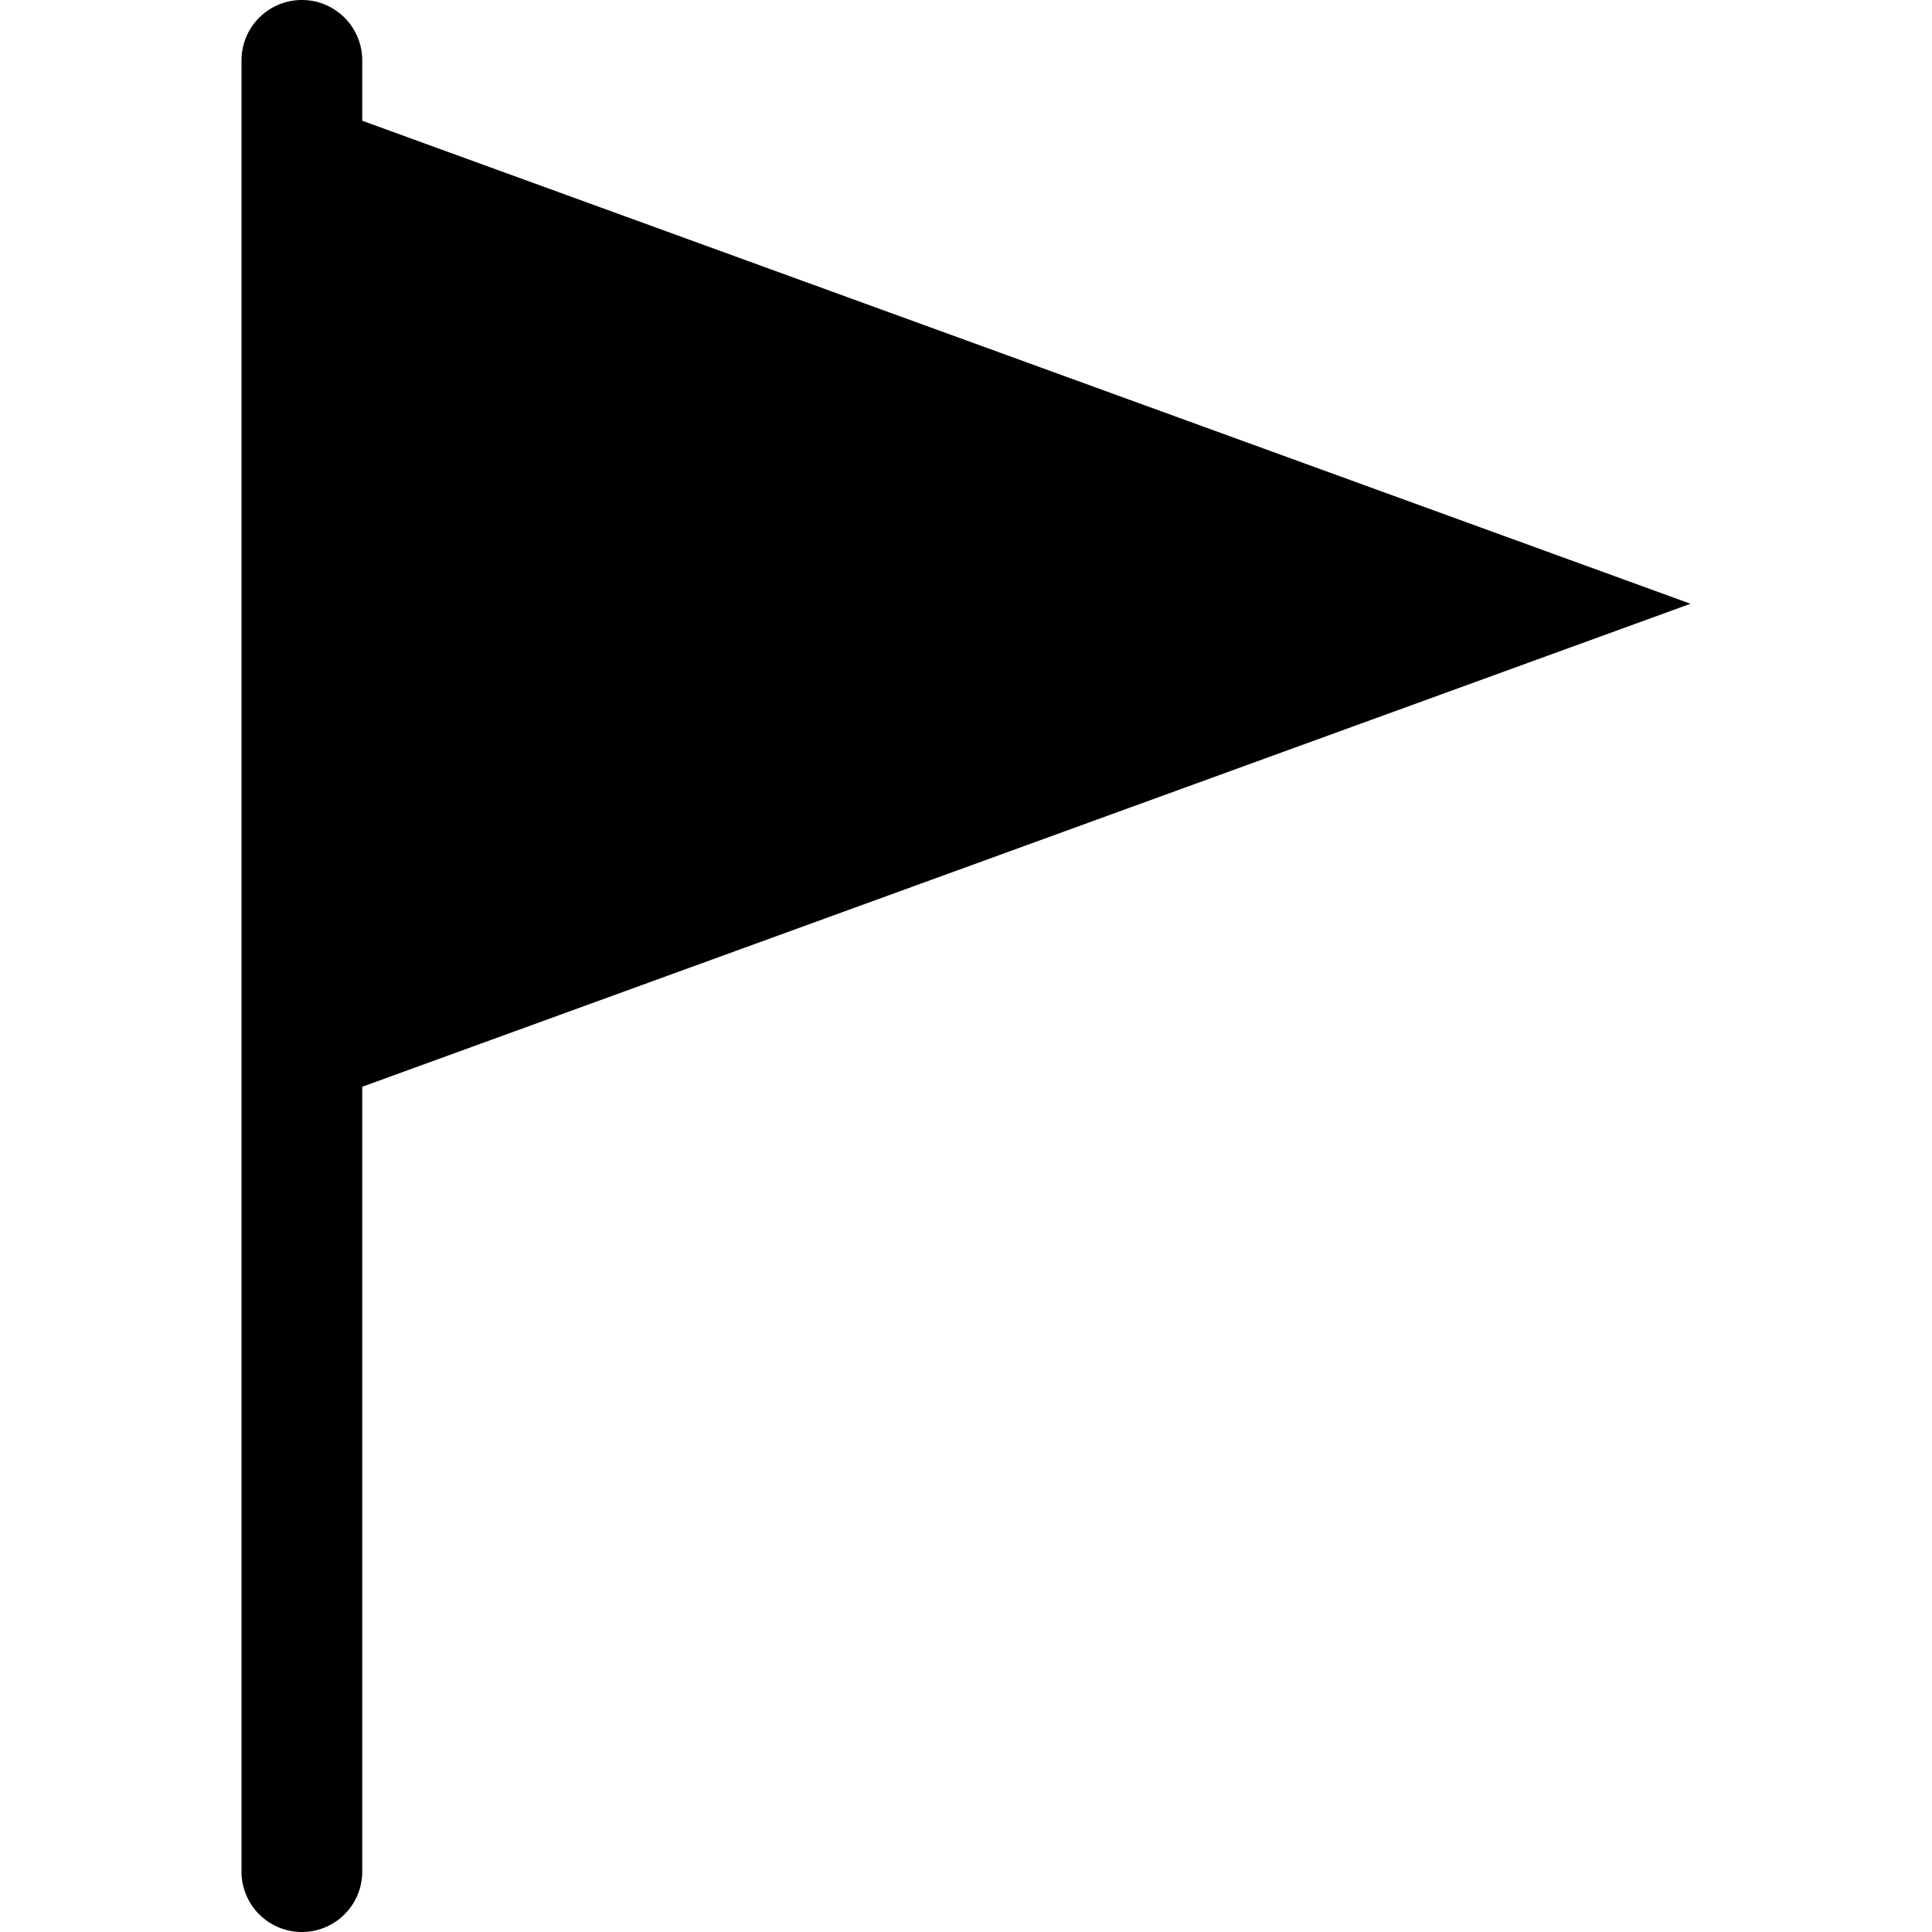 <?xml version="1.0" encoding="UTF-8" standalone="no"?><svg xmlns="http://www.w3.org/2000/svg" class="qi-2385" fill="#000000" height="16" viewBox="0 0 16 16" width="16">
  <path d="M2.5 0a.5.5 0 0 0-.5.5v15a.5.5 0 0 0 1 0V9l11-4L3 1V.5a.5.5 0 0 0-.5-.5Z"/>
</svg>
